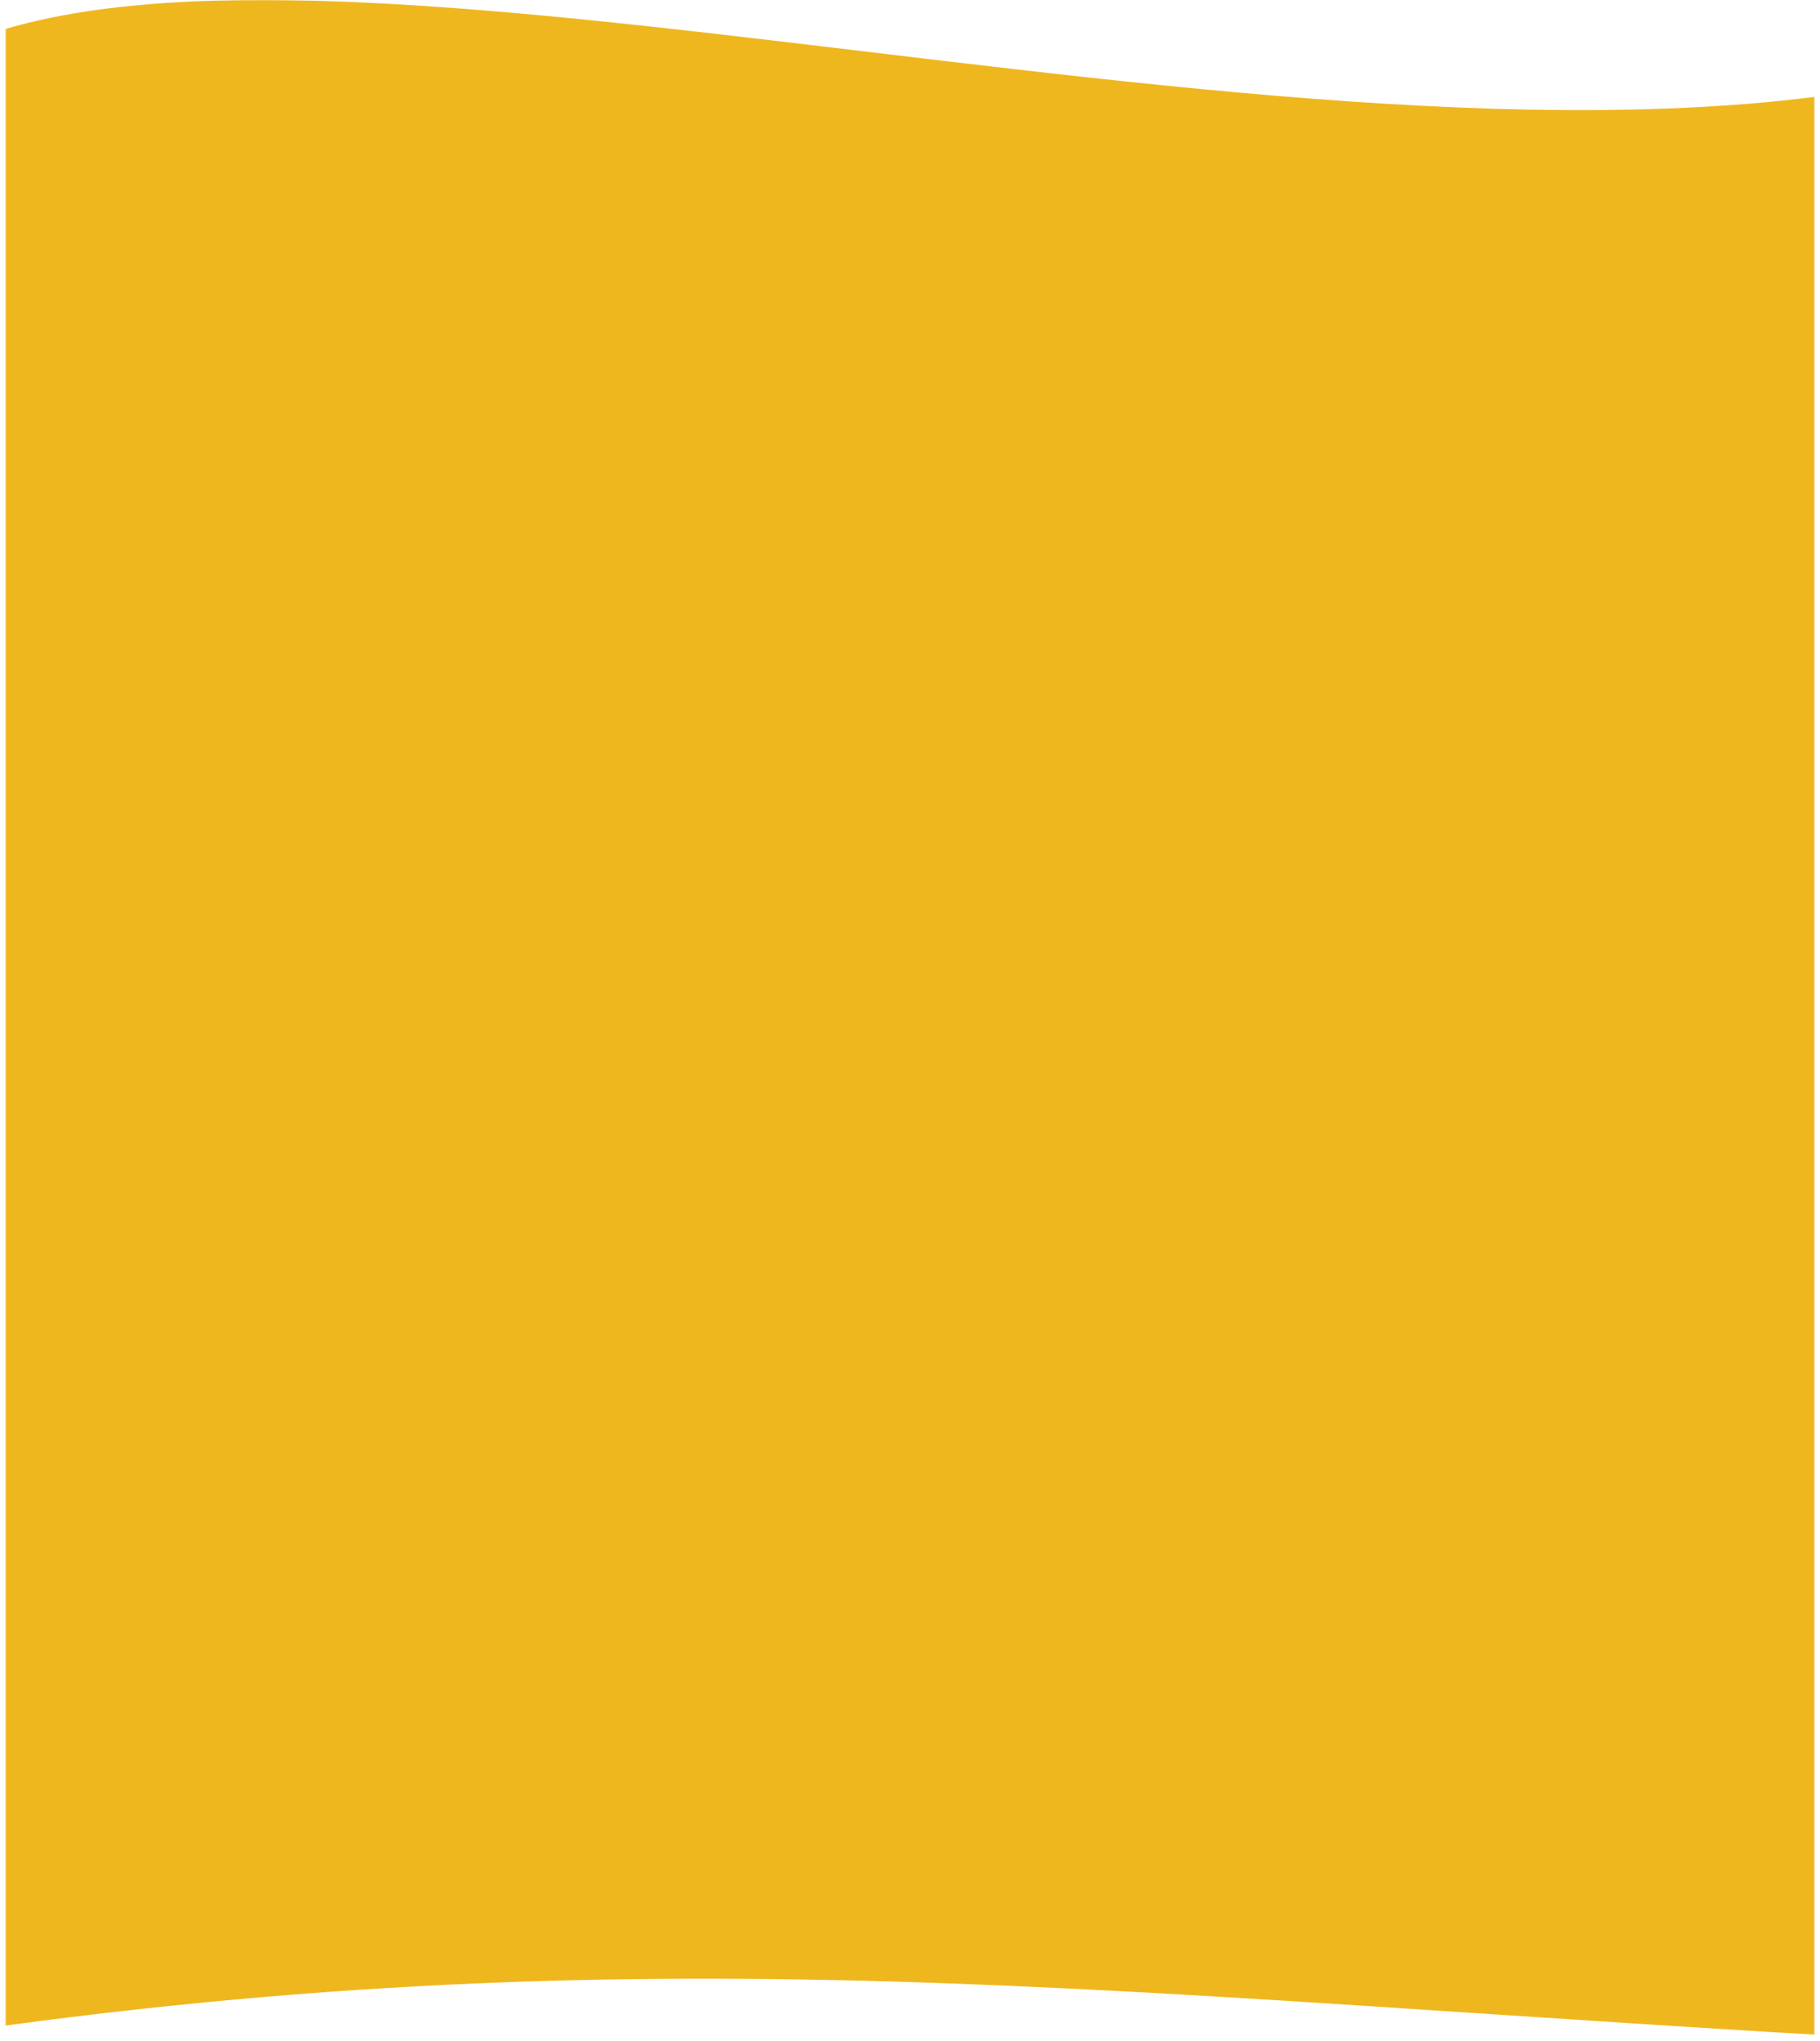 <svg width="1288" height="1444" viewBox="0 0 1288 1444" fill="none" xmlns="http://www.w3.org/2000/svg">
<mask id="mask0_800_105" style="mask-type:alpha" maskUnits="userSpaceOnUse" x="4" y="0" width="1280" height="1444">
<rect x="4" width="1280" height="1444" fill="#D9D9D9"/>
</mask>
<g mask="url(#mask0_800_105)">
<path d="M-70 55.832C148 -108.673 918.5 152.329 1359 55.832V1443.83C789.18 1413.04 457.167 1362.95 -70 1443.83V55.832Z" fill="#EFB71E"/>
</g>
</svg>
